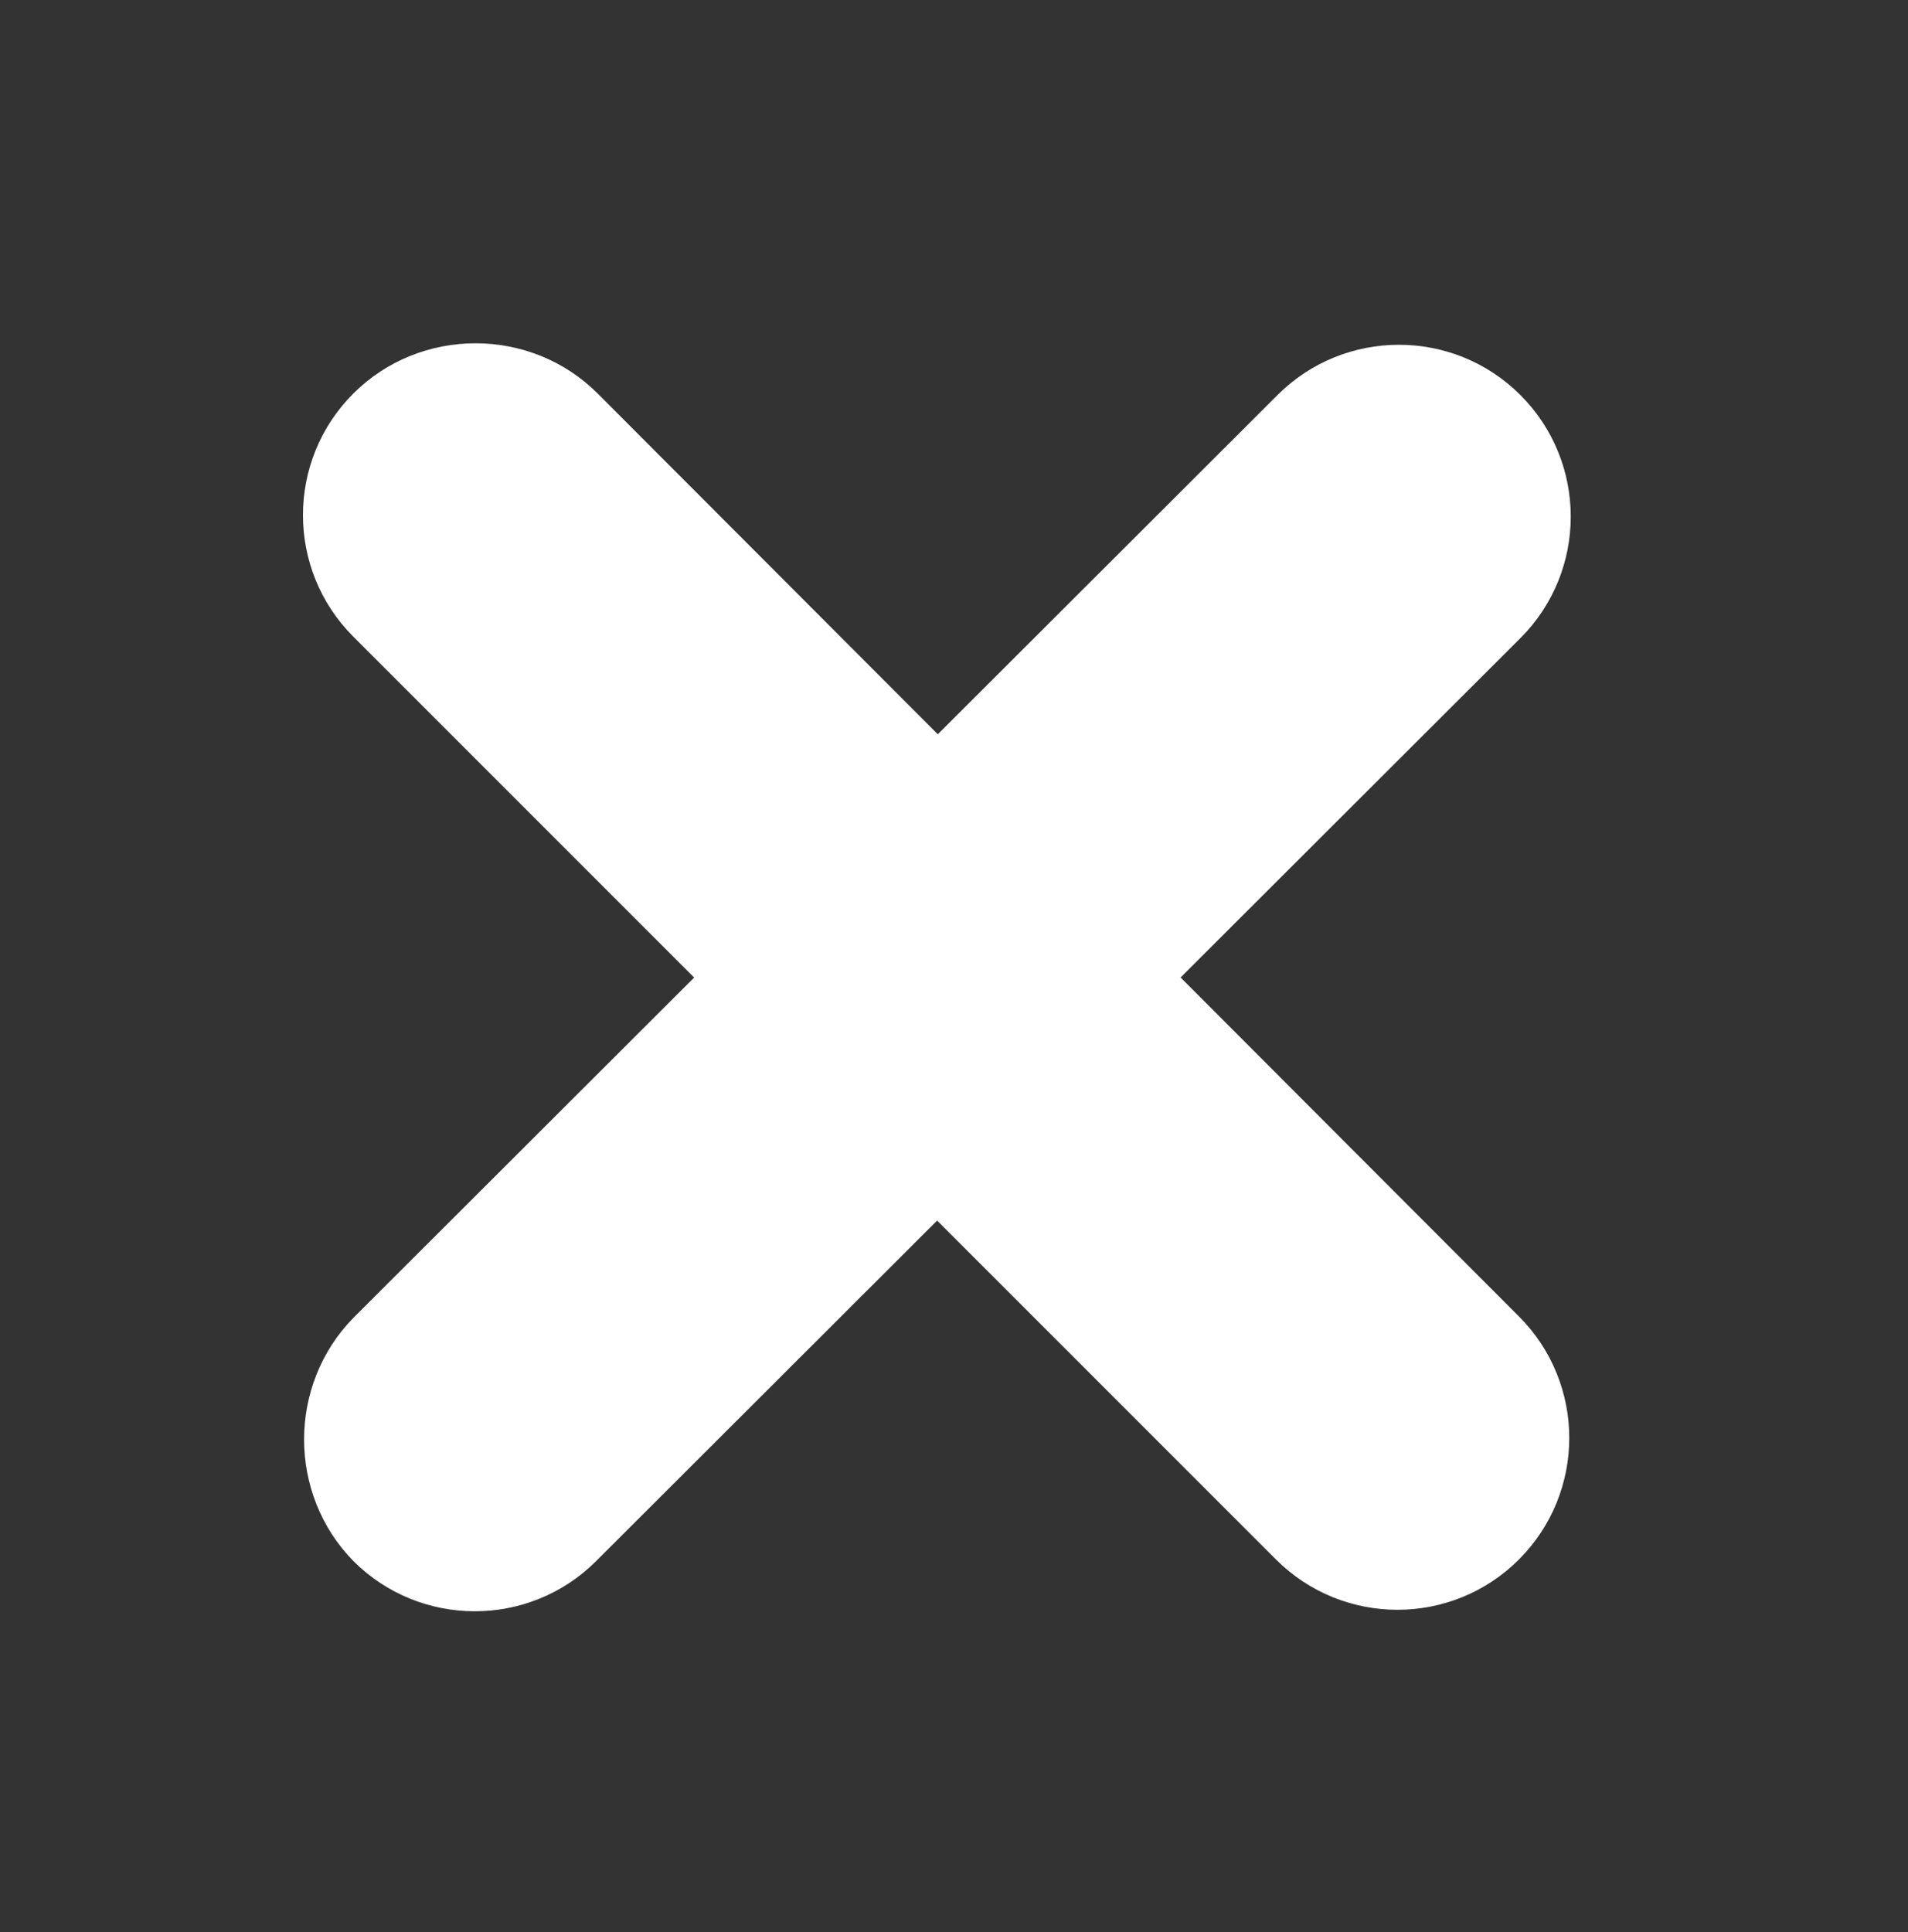 <?xml version="1.0" encoding="utf-8"?>
<!-- Generator: Adobe Illustrator 21.0.2, SVG Export Plug-In . SVG Version: 6.00 Build 0)  -->
<svg version="1.1" xmlns="http://www.w3.org/2000/svg" xmlns:xlink="http://www.w3.org/1999/xlink" x="0px" y="0px"
	 viewBox="0 0 128 129.6" style="enable-background:new 0 0 128 129.6;" xml:space="preserve">
<rect x="0" y="0" width="128" height="129.6" fill="#333333" stroke="none"/>
<style type="text/css">
	.st0{fill:#FFFFFF;}
</style>
<g id="Layer_1">
</g>
<g id="Layer_2">
	<path class="st0" d="M23.7,26.4L23.7,26.4c-4.5,4.5-4.5,11.8,0,16.3l61.9,61.9c4.5,4.5,11.8,4.5,16.3,0l0,0
		c4.5-4.5,4.5-11.8,0-16.3L40.1,26.4C35.6,21.9,28.2,21.9,23.7,26.4z"/>
	<path class="st0" d="M23.7,104.7L23.7,104.7c4.5,4.5,11.8,4.5,16.3,0L102,42.8c4.5-4.5,4.5-11.8,0-16.3l0,0
		c-4.5-4.5-11.8-4.5-16.3,0L23.7,88.4C19.3,92.9,19.3,100.2,23.7,104.7z"/>
</g>
</svg>
